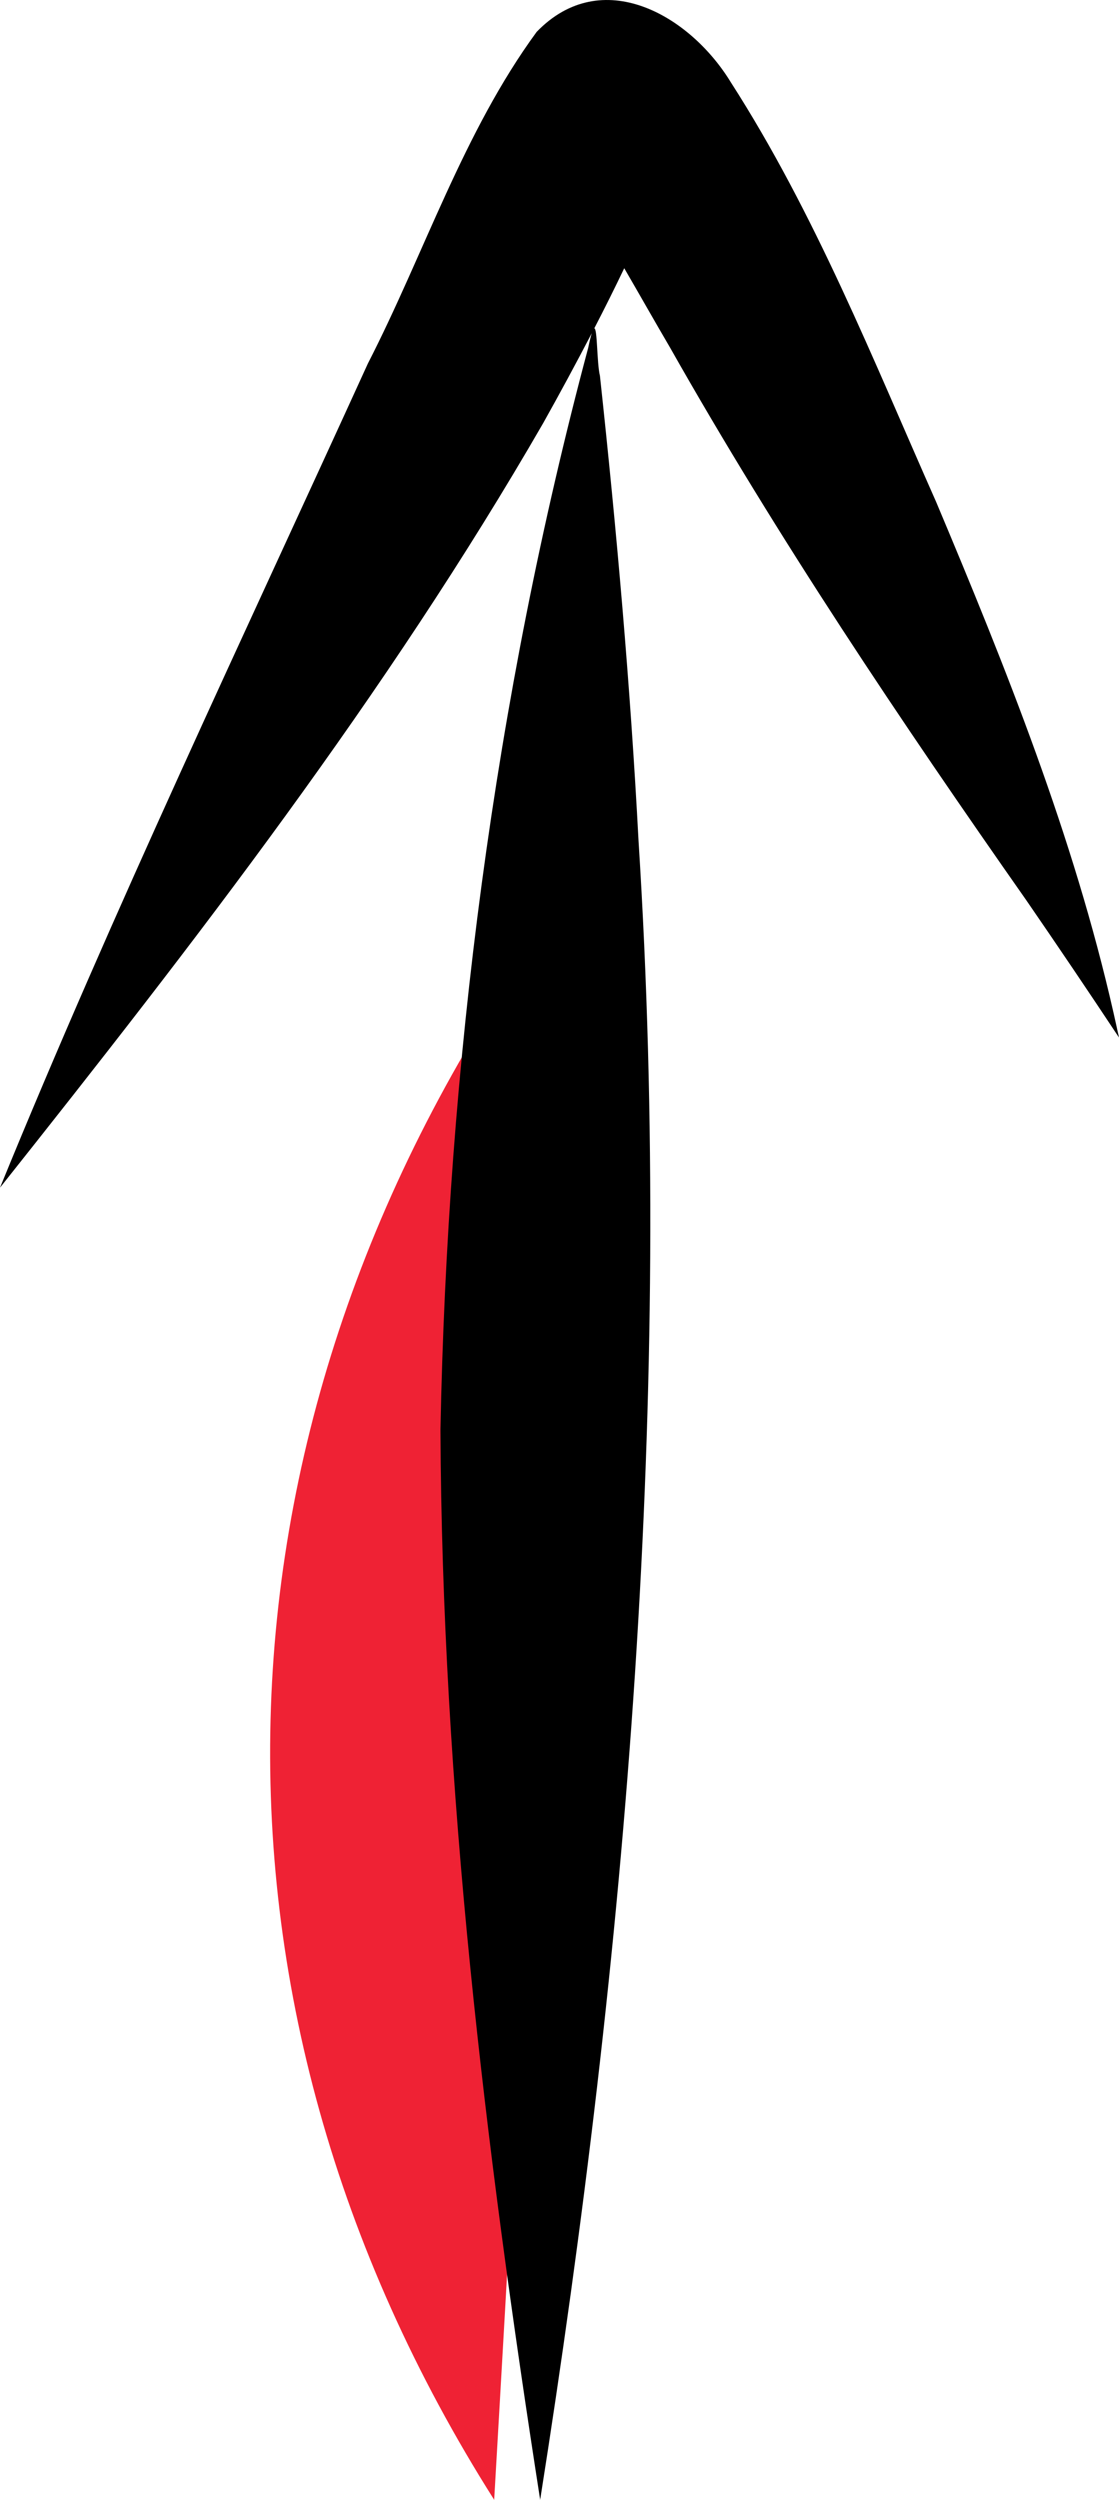 <svg xmlns="http://www.w3.org/2000/svg" data-name="Layer 1" width="136.318" height="304.457" viewBox="0 0 136.318 304.457" xmlns:xlink="http://www.w3.org/1999/xlink"><path d="M598.711,410.094c-42.802,59.711-45.284,131.216-6.668,192.135C595.626,540.269,599.209,478.309,598.711,410.094Z" transform="translate(-531.841 -297.771)" fill="#ef2234"/><path d="M667.488,421.103c-4.869-21.463-13.09-41.975-21.608-62.209-7.679-17.318-14.747-35.136-25.02-51.118-5.006-8.198-15.719-14.327-23.64-6.125-8.94,12.208-13.684,26.988-20.563,40.394-15.2,33.337-30.954,66.451-44.815,100.374,23.694-29.83,47.111-60.074,66.183-93.135q3.034-5.418,5.904-10.93c-.118.383-.259.948-.432,1.775C592.027,383.043,586.361,427.5,585.499,471.883c.185,43.696,5.425,87.224,12.146,130.346,10.548-66.744,16.274-134.499,11.984-202.048-.995-18.917-2.665-37.794-4.701-56.626-.388-1.607-.299-5.808-.691-5.793q1.886-3.633,3.65-7.324c1.87,3.216,3.698,6.458,5.579,9.664,13.168,23.261,28.078,45.456,43.412,67.33q5.714,8.303,11.281,16.704C667.934,423.127,667.722,422.111,667.488,421.103Z" transform="translate(-531.841 -297.771)"/></svg>